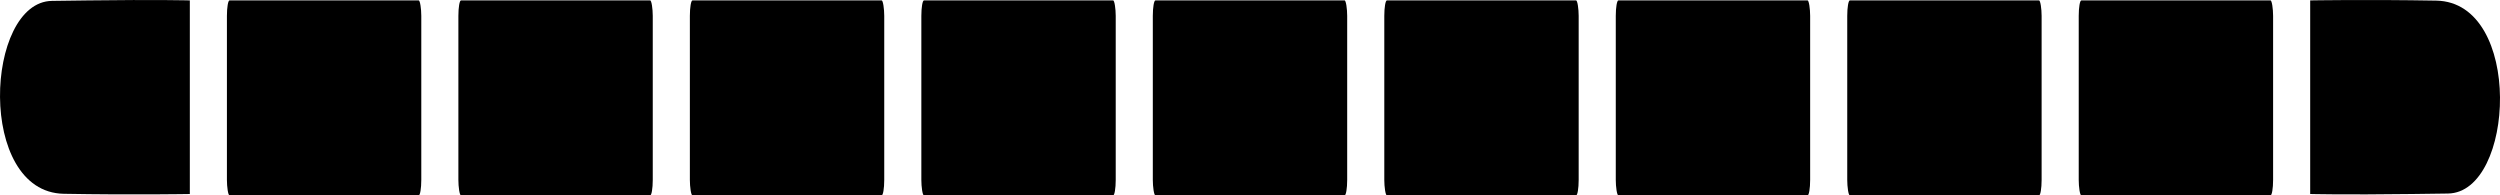<?xml version="1.0" encoding="UTF-8" standalone="no"?>
<svg
   xmlns:dc="http://purl.org/dc/elements/1.1/"
   xmlns:cc="http://creativecommons.org/ns#"
   xmlns:rdf="http://www.w3.org/1999/02/22-rdf-syntax-ns#"
   xmlns:svg="http://www.w3.org/2000/svg"
   xmlns="http://www.w3.org/2000/svg"
   width="127.601mm"
   height="9.973mm"
   viewBox="0 0 127.601 9.973"
   version="1.1"
   id="svg8">
  <defs
     id="defs2" />
  <g
     id="layer1"
     style="display:inline"
     transform="translate(-30.607,-84.429)">
    <rect
       style="fill:#000000;fill-opacity:1;stroke:#020000;stroke-width:0.752;stroke-miterlimit:4;stroke-dasharray:0, 8.276;stroke-dashoffset:0;stroke-opacity:0.992"
       id="rect846"
       width="9.921"
       height="9.953"
       x="42.189"
       y="84.45"
       rx="0.134"
       ry="0.789" />
    <path
       id="rect846-25"
       style="display:inline;fill:#000000;fill-opacity:1;stroke:#020000;stroke-width:0.752;stroke-miterlimit:4;stroke-dasharray:0, 8.276;stroke-dashoffset:0;stroke-opacity:0.992"
       d="m 33.264,84.474 c -3.424,0.045 -3.859,9.768 0.6,9.846 3.567,0.063 6.432,0.011 6.432,0.011 v -9.881 c 0,0 -1.65,-0.046 -5.208,0 z" />
    <rect
       style="display:inline;fill:#000000;fill-opacity:1;stroke:#020000;stroke-width:0.752;stroke-miterlimit:4;stroke-dasharray:0, 8.276;stroke-dashoffset:0;stroke-opacity:0.992"
       id="rect846-8"
       width="9.921"
       height="9.953"
       x="54.003"
       y="84.45"
       rx="0.134"
       ry="0.789" />
    <rect
       style="display:inline;fill:#000000;fill-opacity:1;stroke:#020000;stroke-width:0.752;stroke-miterlimit:4;stroke-dasharray:0, 8.276;stroke-dashoffset:0;stroke-opacity:0.992"
       id="rect846-0"
       width="9.921"
       height="9.953"
       x="65.818"
       y="84.45"
       rx="0.134"
       ry="0.789" />
    <rect
       style="display:inline;fill:#000000;fill-opacity:1;stroke:#020000;stroke-width:0.752;stroke-miterlimit:4;stroke-dasharray:0, 8.276;stroke-dashoffset:0;stroke-opacity:0.992"
       id="rect846-0-9"
       width="9.921"
       height="9.953"
       x="77.633"
       y="84.45"
       rx="0.134"
       ry="0.789" />
    <rect
       style="display:inline;fill:#000000;fill-opacity:1;stroke:#020000;stroke-width:0.752;stroke-miterlimit:4;stroke-dasharray:0, 8.276;stroke-dashoffset:0;stroke-opacity:0.992"
       id="rect846-0-5"
       width="9.921"
       height="9.953"
       x="101.262"
       y="84.45"
       rx="0.134"
       ry="0.789" />
    <rect
       style="display:inline;fill:#000000;fill-opacity:1;stroke:#020000;stroke-width:0.752;stroke-miterlimit:4;stroke-dasharray:0, 8.276;stroke-dashoffset:0;stroke-opacity:0.992"
       id="rect846-0-8"
       width="9.921"
       height="9.953"
       x="89.447"
       y="84.45"
       rx="0.134"
       ry="0.789" />
    <rect
       style="display:inline;fill:#000000;fill-opacity:1;stroke:#020000;stroke-width:0.752;stroke-miterlimit:4;stroke-dasharray:0, 8.276;stroke-dashoffset:0;stroke-opacity:0.992"
       id="rect846-0-2"
       width="9.921"
       height="9.953"
       x="113.077"
       y="84.45"
       rx="0.134"
       ry="0.789" />
    <rect
       style="display:inline;fill:#000000;fill-opacity:1;stroke:#020000;stroke-width:0.752;stroke-miterlimit:4;stroke-dasharray:0, 8.276;stroke-dashoffset:0;stroke-opacity:0.992"
       id="rect846-0-1"
       width="9.921"
       height="9.953"
       x="136.706"
       y="84.45"
       rx="0.134"
       ry="0.789" />
    <rect
       style="display:inline;fill:#000000;fill-opacity:1;stroke:#020000;stroke-width:0.752;stroke-miterlimit:4;stroke-dasharray:0, 8.276;stroke-dashoffset:0;stroke-opacity:0.992"
       id="rect846-0-66"
       width="9.921"
       height="9.953"
       x="124.891"
       y="84.45"
       rx="0.134"
       ry="0.789" />
    <path
       id="rect846-25-2"
       style="display:inline;fill:#000000;fill-opacity:1;stroke:#020000;stroke-width:0.752;stroke-miterlimit:4;stroke-dasharray:0, 8.276;stroke-dashoffset:0;stroke-opacity:0.992"
       d="m 155.552,94.307 c 3.424,-0.045 3.859,-9.768 -0.6,-9.846 -3.567,-0.063 -6.432,-0.011 -6.432,-0.011 v 9.881 c 0,0 1.65,0.046 5.208,0 z" />
  </g>
</svg>
